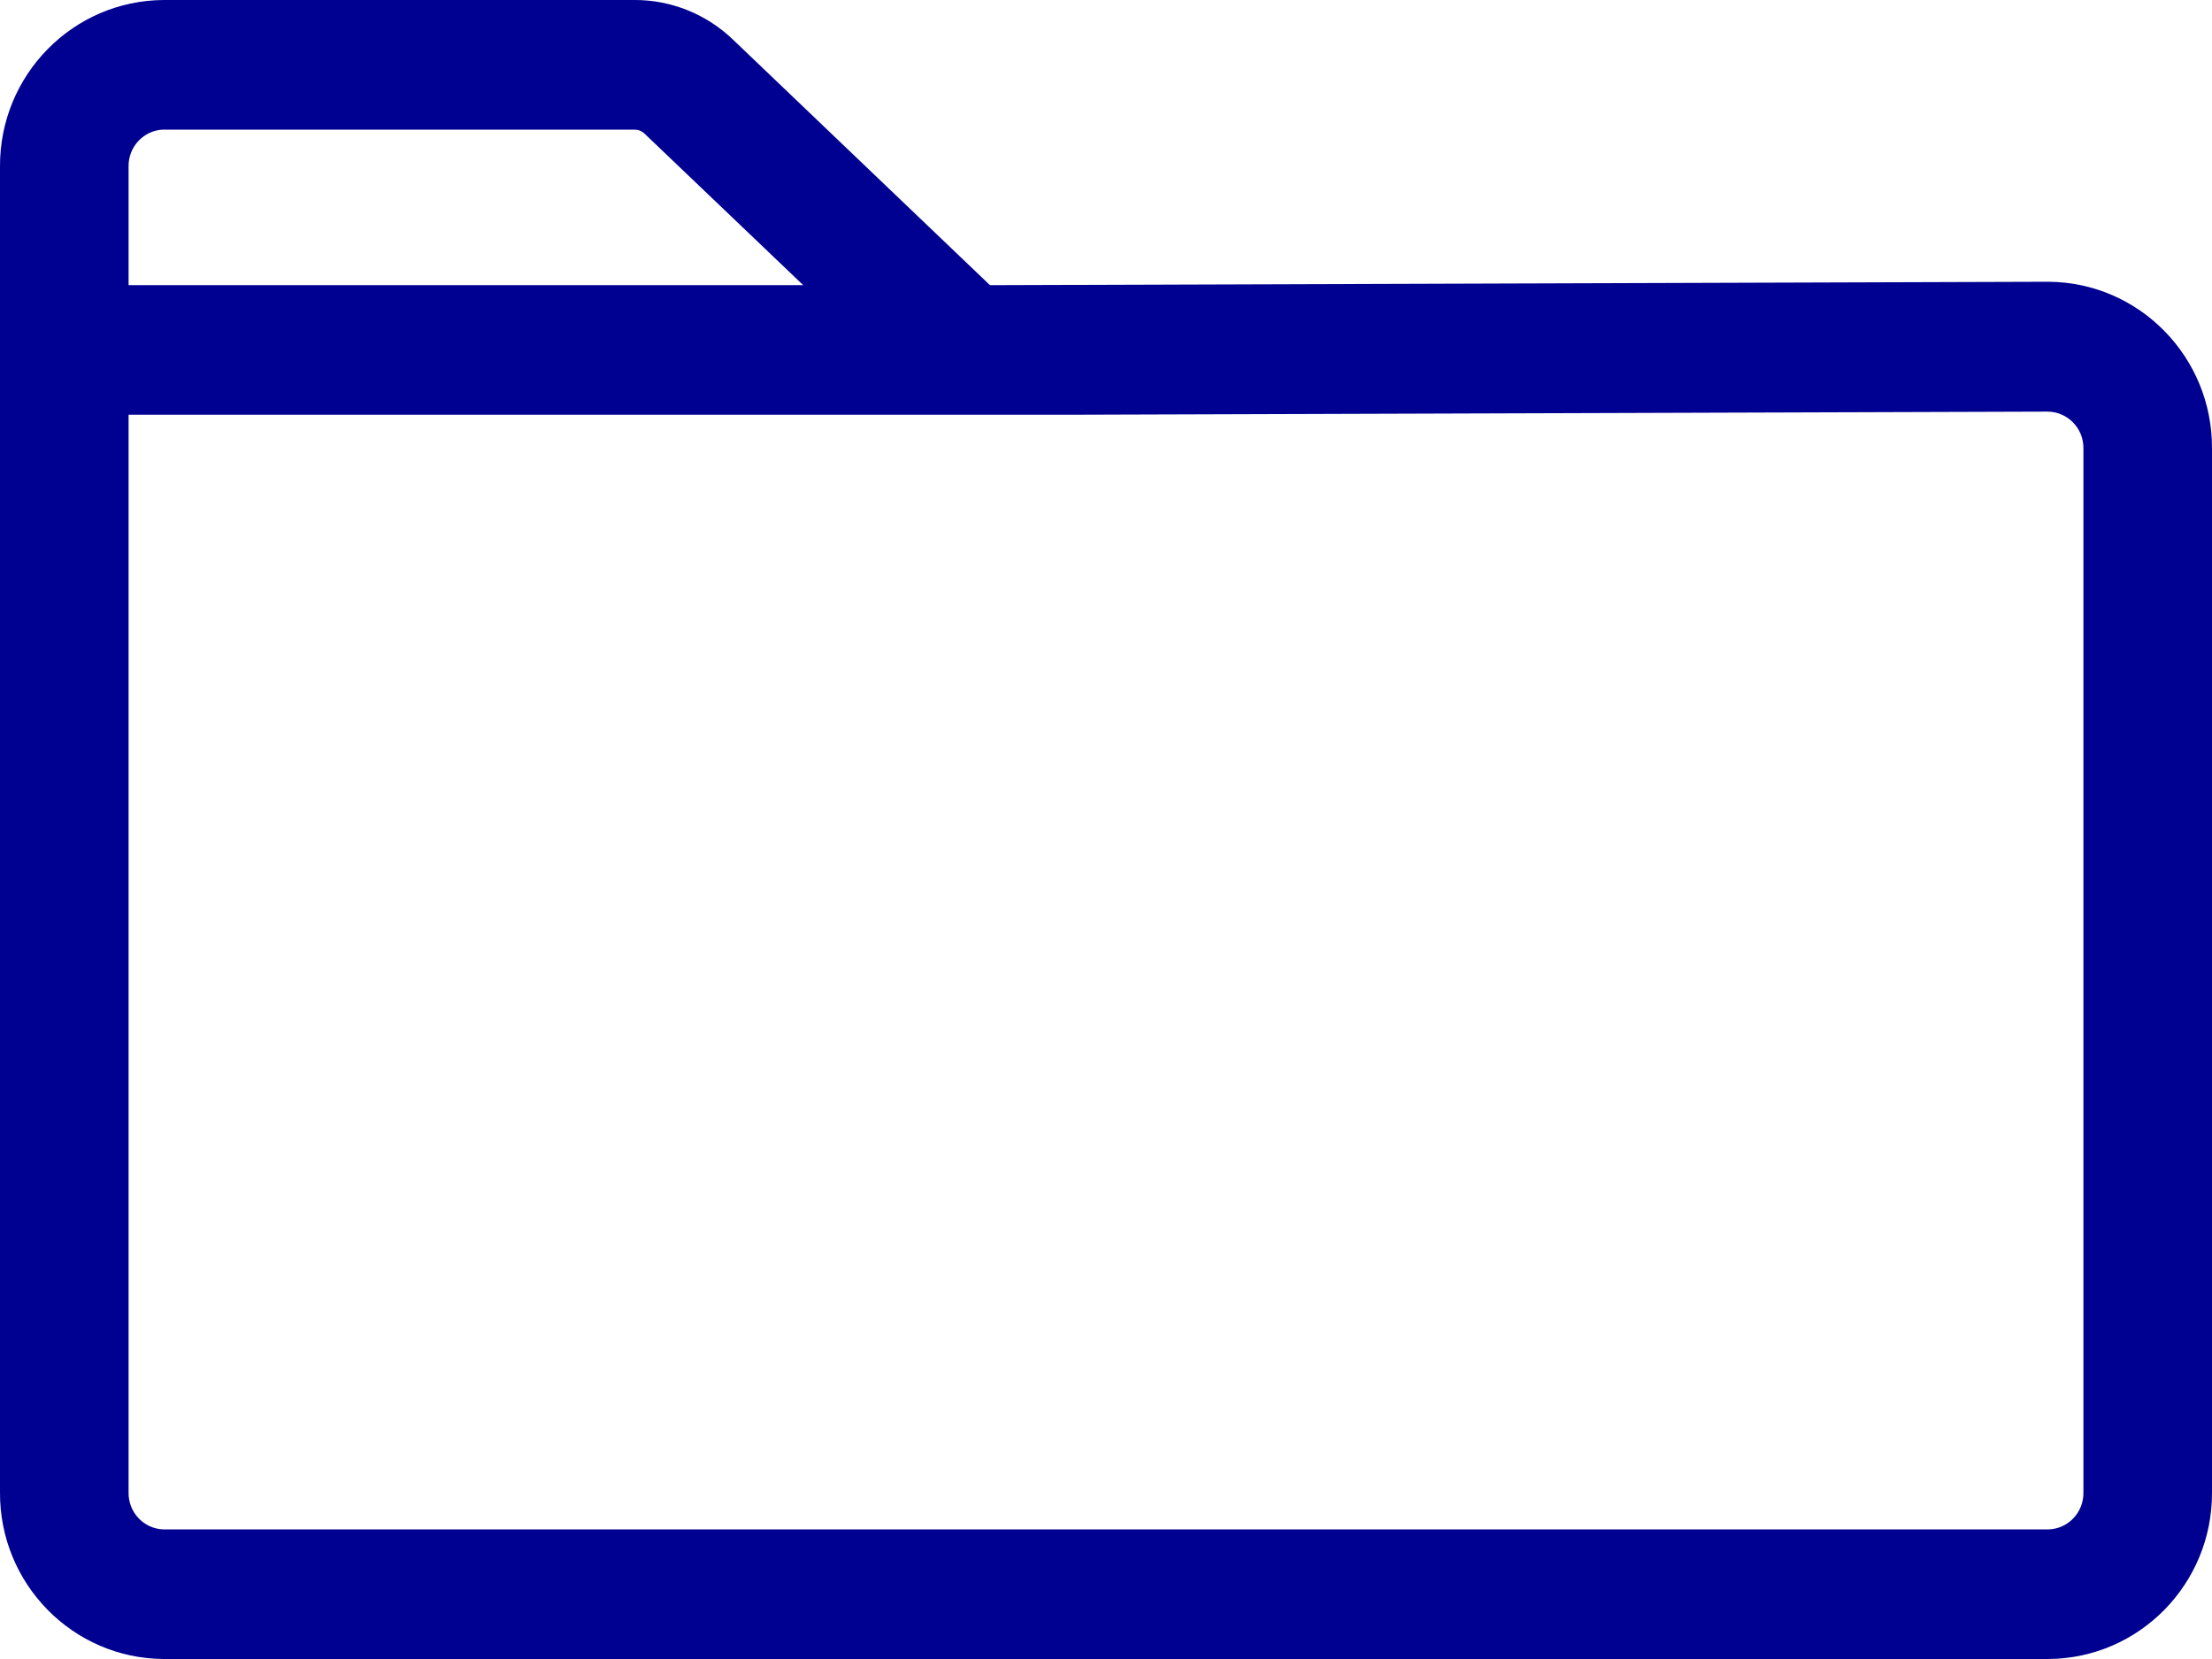 <svg xmlns="http://www.w3.org/2000/svg" width="24" height="18" viewBox="0 0 24 18">
    <g fill="none" fill-rule="evenodd">
        <g fill="#000091" fill-rule="nonzero">
            <g>
                <g>
                    <path d="M22.225 3.057l-11.484.037L7.951.428C7.663.152 7.28-.001 6.885 0h-5.11C.79.006-.005.815 0 1.808v14.384c-.005.993.79 1.802 1.775 1.808h20.45c.985-.006 1.78-.815 1.775-1.808V4.866c.005-.993-.79-1.803-1.775-1.809zm-20.45-1.65h5.11c.04-.001.077.014.106.041l1.724 1.646h-7.32V1.808c-.004-.216.165-.396.38-.402zm20.83 14.785c.004.216-.165.396-.38.402H1.775c-.215-.006-.384-.186-.38-.402V4.5h10.223l10.604-.034c.215.005.386.183.383.4v11.326z"
                          transform="translate(-76 -943) translate(76 941) translate(0 2)"/>
                </g>
            </g>
        </g>
    </g>
</svg>
